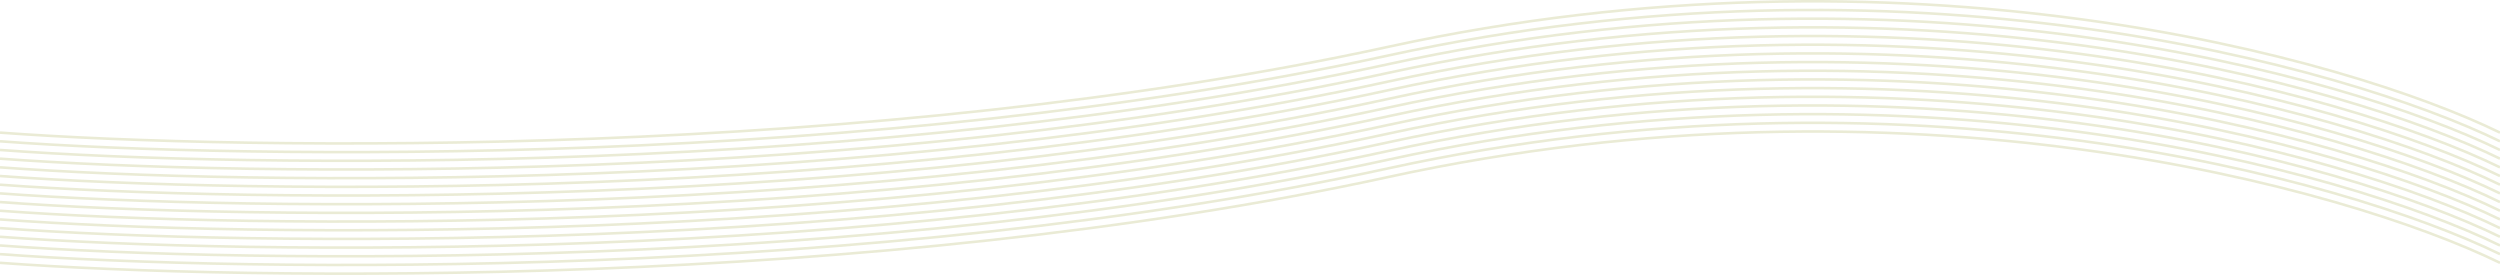 <svg width="1920" height="212" viewBox="0 0 1920 212" fill="none" xmlns="http://www.w3.org/2000/svg">
<path d="M0 201.85C190.222 215.85 669.867 222.25 1066.67 135.85C1463.47 49.45 1800.89 143.85 1920 201.85" stroke="#EAEBD5" stroke-width="2"/>
<path d="M0 195.183C190.222 209.183 669.867 215.583 1066.67 129.183C1463.47 42.783 1800.89 137.183 1920 195.183" stroke="#EAEBD5" stroke-width="2"/>
<path d="M0 188.516C190.222 202.516 669.867 208.916 1066.67 122.516C1463.47 36.116 1800.89 130.516 1920 188.516" stroke="#EAEBD5" stroke-width="2"/>
<path d="M0 181.85C190.222 195.85 669.867 202.25 1066.67 115.85C1463.47 29.45 1800.89 123.85 1920 181.85" stroke="#EAEBD5" stroke-width="2"/>
<path d="M0 175.183C190.222 189.183 669.867 195.583 1066.67 109.183C1463.47 22.783 1800.89 117.183 1920 175.183" stroke="#EAEBD5" stroke-width="2"/>
<path d="M0 168.516C190.222 182.516 669.867 188.916 1066.67 102.516C1463.47 16.116 1800.89 110.516 1920 168.516" stroke="#EAEBD5" stroke-width="2"/>
<path d="M0 161.85C190.222 175.85 669.867 182.25 1066.67 95.85C1463.47 9.45 1800.89 103.85 1920 161.85" stroke="#EAEBD5" stroke-width="2"/>
<path d="M0 155.183C190.222 169.183 669.867 175.583 1066.67 89.183C1463.47 2.783 1800.89 97.183 1920 155.183" stroke="#EAEBD5" stroke-width="2"/>
<path d="M0 148.516C190.222 162.516 669.867 168.916 1066.67 82.516C1463.47 -3.884 1800.89 90.516 1920 148.516" stroke="#EAEBD5" stroke-width="2"/>
<path d="M0 141.85C190.222 155.85 669.867 162.25 1066.67 75.85C1463.47 -10.55 1800.89 83.85 1920 141.85" stroke="#EAEBD5" stroke-width="2"/>
<path d="M0 135.183C190.222 149.183 669.867 155.583 1066.67 69.183C1463.47 -17.217 1800.89 77.183 1920 135.183" stroke="#EAEBD5" stroke-width="2"/>
<path d="M0 128.516C190.222 142.516 669.867 148.916 1066.67 62.516C1463.47 -23.884 1800.89 70.516 1920 128.516" stroke="#EAEBD5" stroke-width="2"/>
<path d="M0 121.85C190.222 135.85 669.867 142.25 1066.67 55.85C1463.47 -30.55 1800.89 63.85 1920 121.85" stroke="#EAEBD5" stroke-width="2"/>
<path d="M0 115.183C190.222 129.183 669.867 135.583 1066.67 49.183C1463.47 -37.217 1800.89 57.183 1920 115.183" stroke="#EAEBD5" stroke-width="2"/>
<path d="M0 108.516C190.222 122.516 669.867 128.916 1066.67 42.516C1463.47 -43.884 1800.89 50.516 1920 108.516" stroke="#EAEBD5" stroke-width="2"/>
<path d="M0 101.85C190.222 115.85 669.867 122.25 1066.67 35.85C1463.47 -50.55 1800.89 43.85 1920 101.85" stroke="#EAEBD5" stroke-width="2"/>
</svg>
